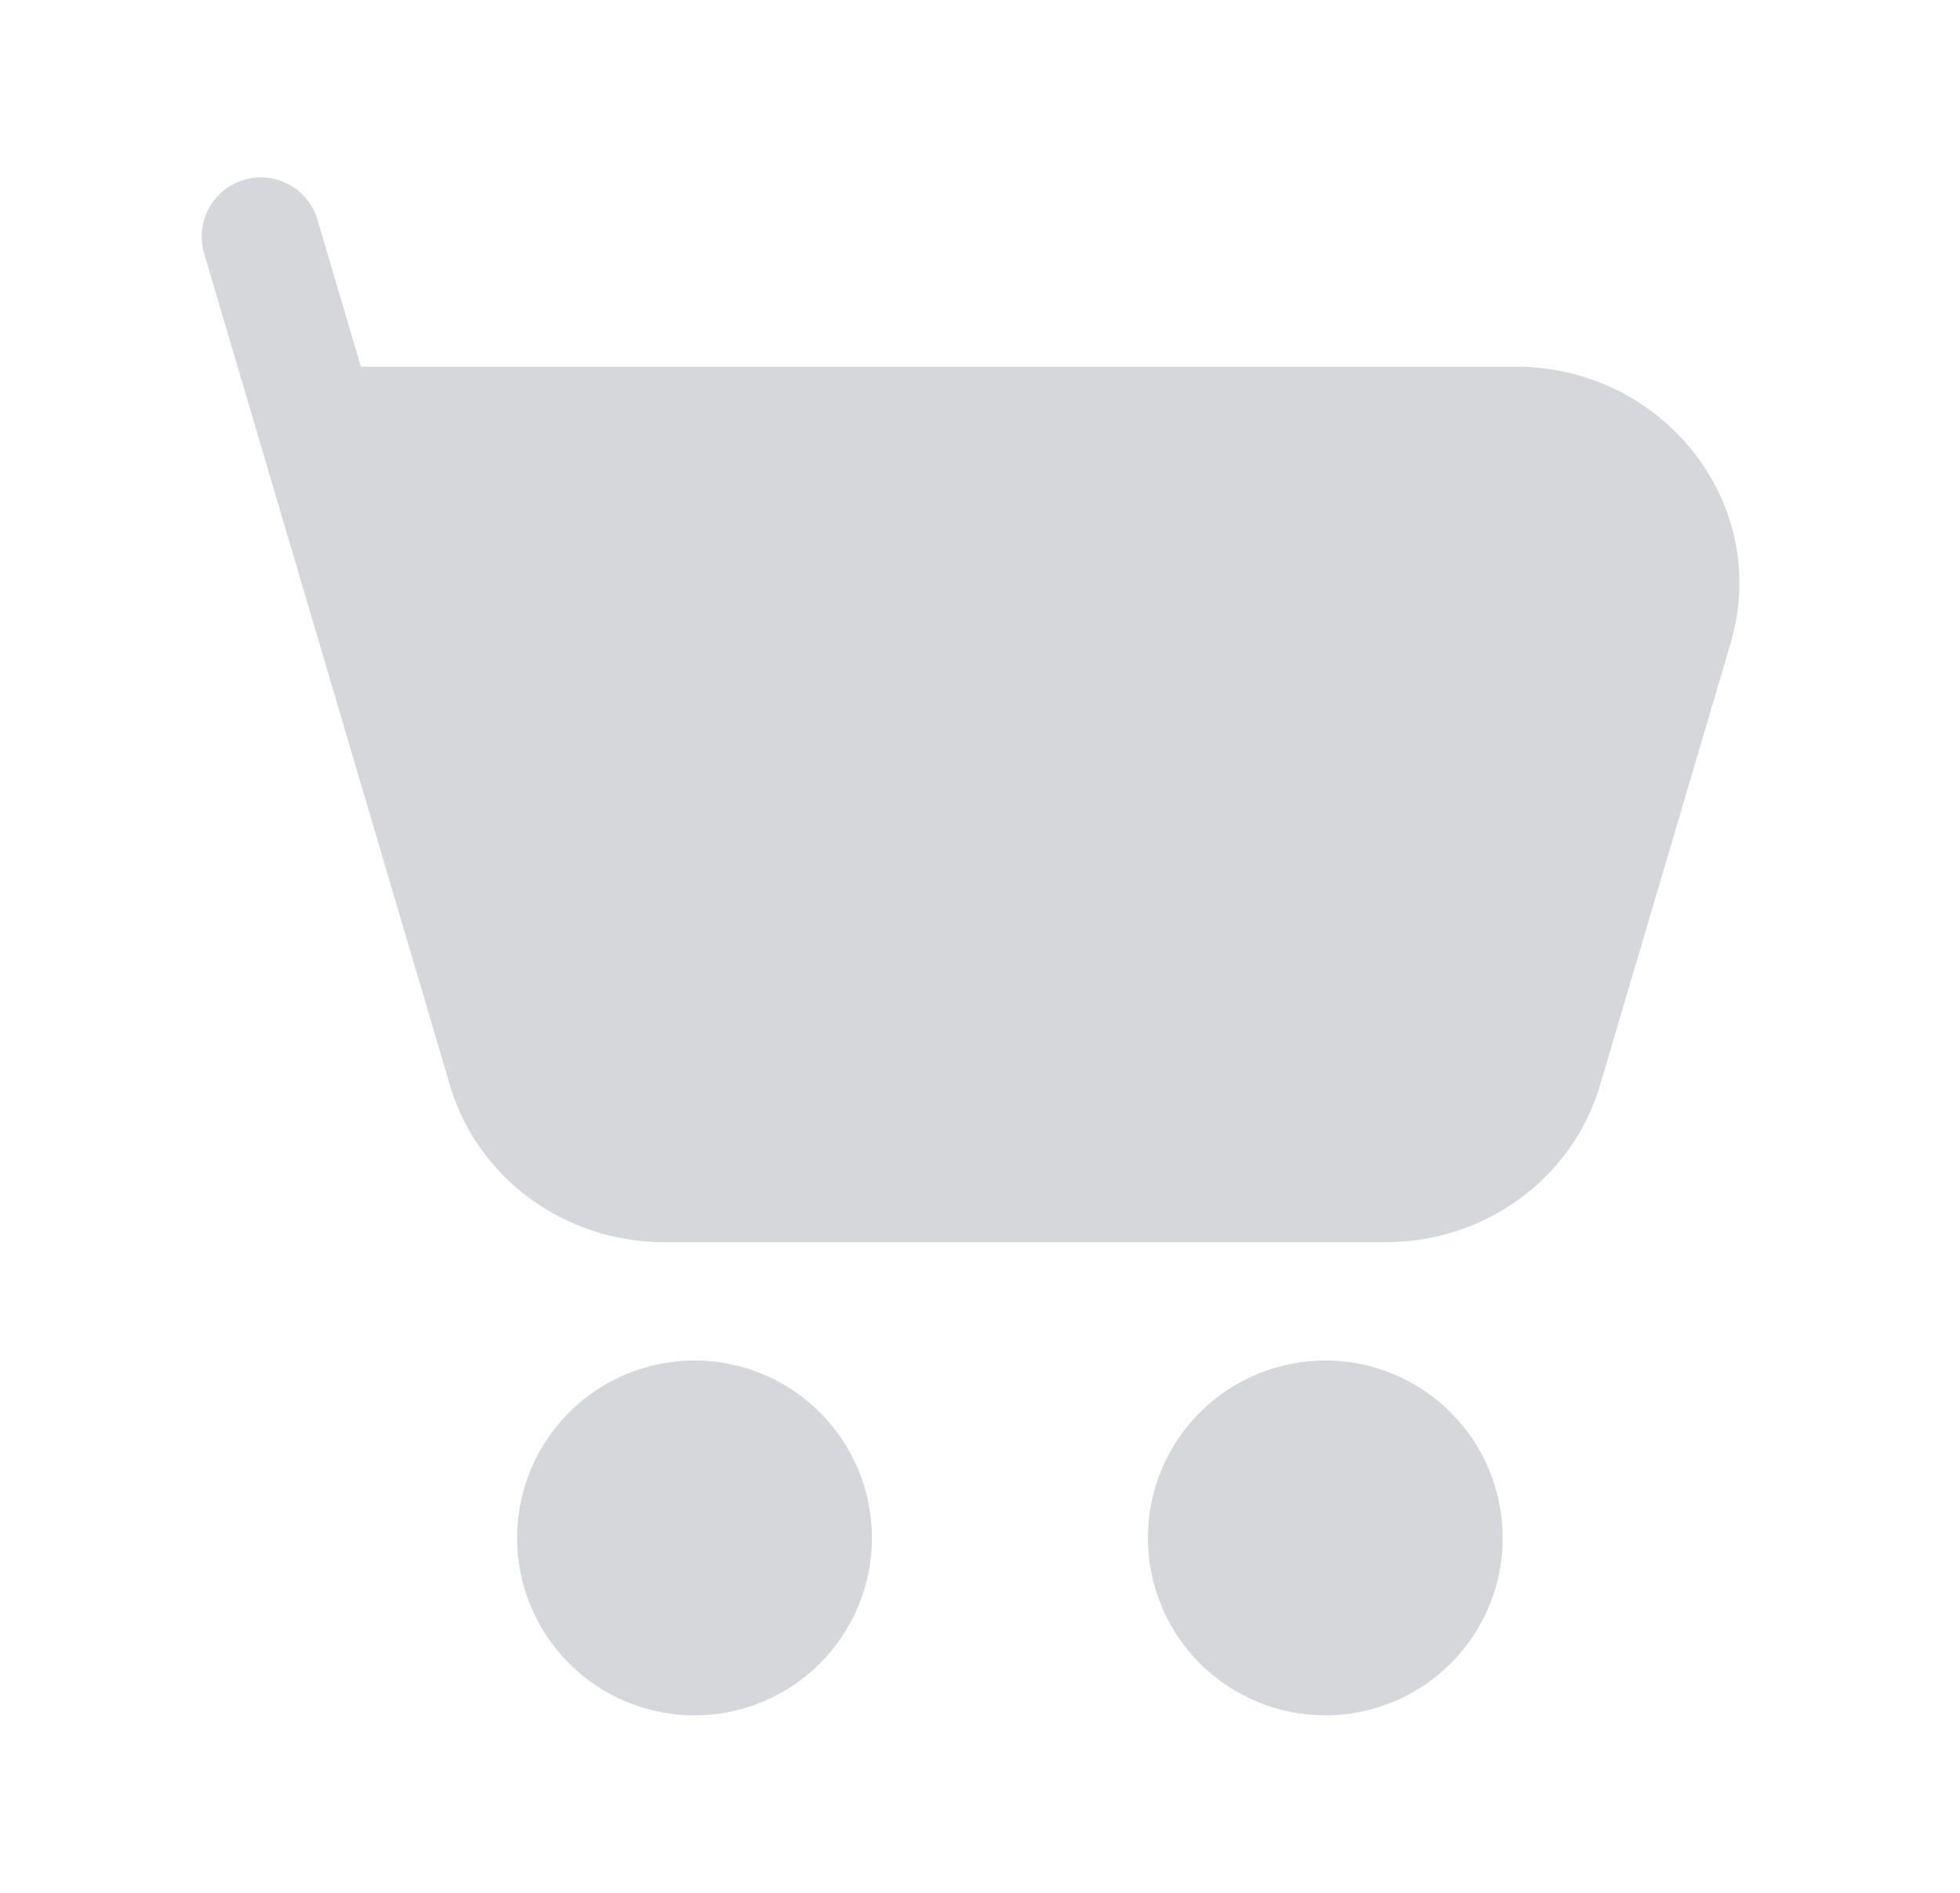 <svg width="29" height="28" viewBox="0 0 29 28" fill="none" xmlns="http://www.w3.org/2000/svg">
<path d="M3.611 2.66C3.721 2.627 3.837 2.617 3.951 2.629C4.065 2.641 4.176 2.676 4.277 2.731C4.378 2.786 4.467 2.86 4.54 2.95C4.612 3.039 4.666 3.142 4.698 3.253L5.34 5.425H22.437C24.584 5.425 26.223 7.428 25.605 9.52L23.674 16.053C23.263 17.446 21.958 18.375 20.506 18.375H9.824C8.373 18.375 7.069 17.446 6.657 16.053L3.02 3.748C2.955 3.526 2.98 3.286 3.09 3.082C3.201 2.879 3.388 2.726 3.611 2.66ZM7.651 22.75C7.651 22.054 7.927 21.386 8.42 20.894C8.912 20.401 9.58 20.125 10.276 20.125C10.972 20.125 11.64 20.401 12.132 20.894C12.624 21.386 12.901 22.054 12.901 22.75C12.901 23.446 12.624 24.114 12.132 24.606C11.64 25.098 10.972 25.375 10.276 25.375C9.58 25.375 8.912 25.098 8.42 24.606C7.927 24.114 7.651 23.446 7.651 22.75ZM16.984 22.75C16.984 22.405 17.052 22.064 17.184 21.745C17.316 21.427 17.509 21.137 17.753 20.894C17.997 20.65 18.286 20.457 18.605 20.325C18.923 20.193 19.265 20.125 19.609 20.125C19.954 20.125 20.295 20.193 20.614 20.325C20.932 20.457 21.222 20.65 21.465 20.894C21.709 21.137 21.902 21.427 22.034 21.745C22.166 22.064 22.234 22.405 22.234 22.75C22.234 23.446 21.958 24.114 21.465 24.606C20.973 25.098 20.305 25.375 19.609 25.375C18.913 25.375 18.245 25.098 17.753 24.606C17.261 24.114 16.984 23.446 16.984 22.75Z" fill="#D5D7DA"/>
</svg>
